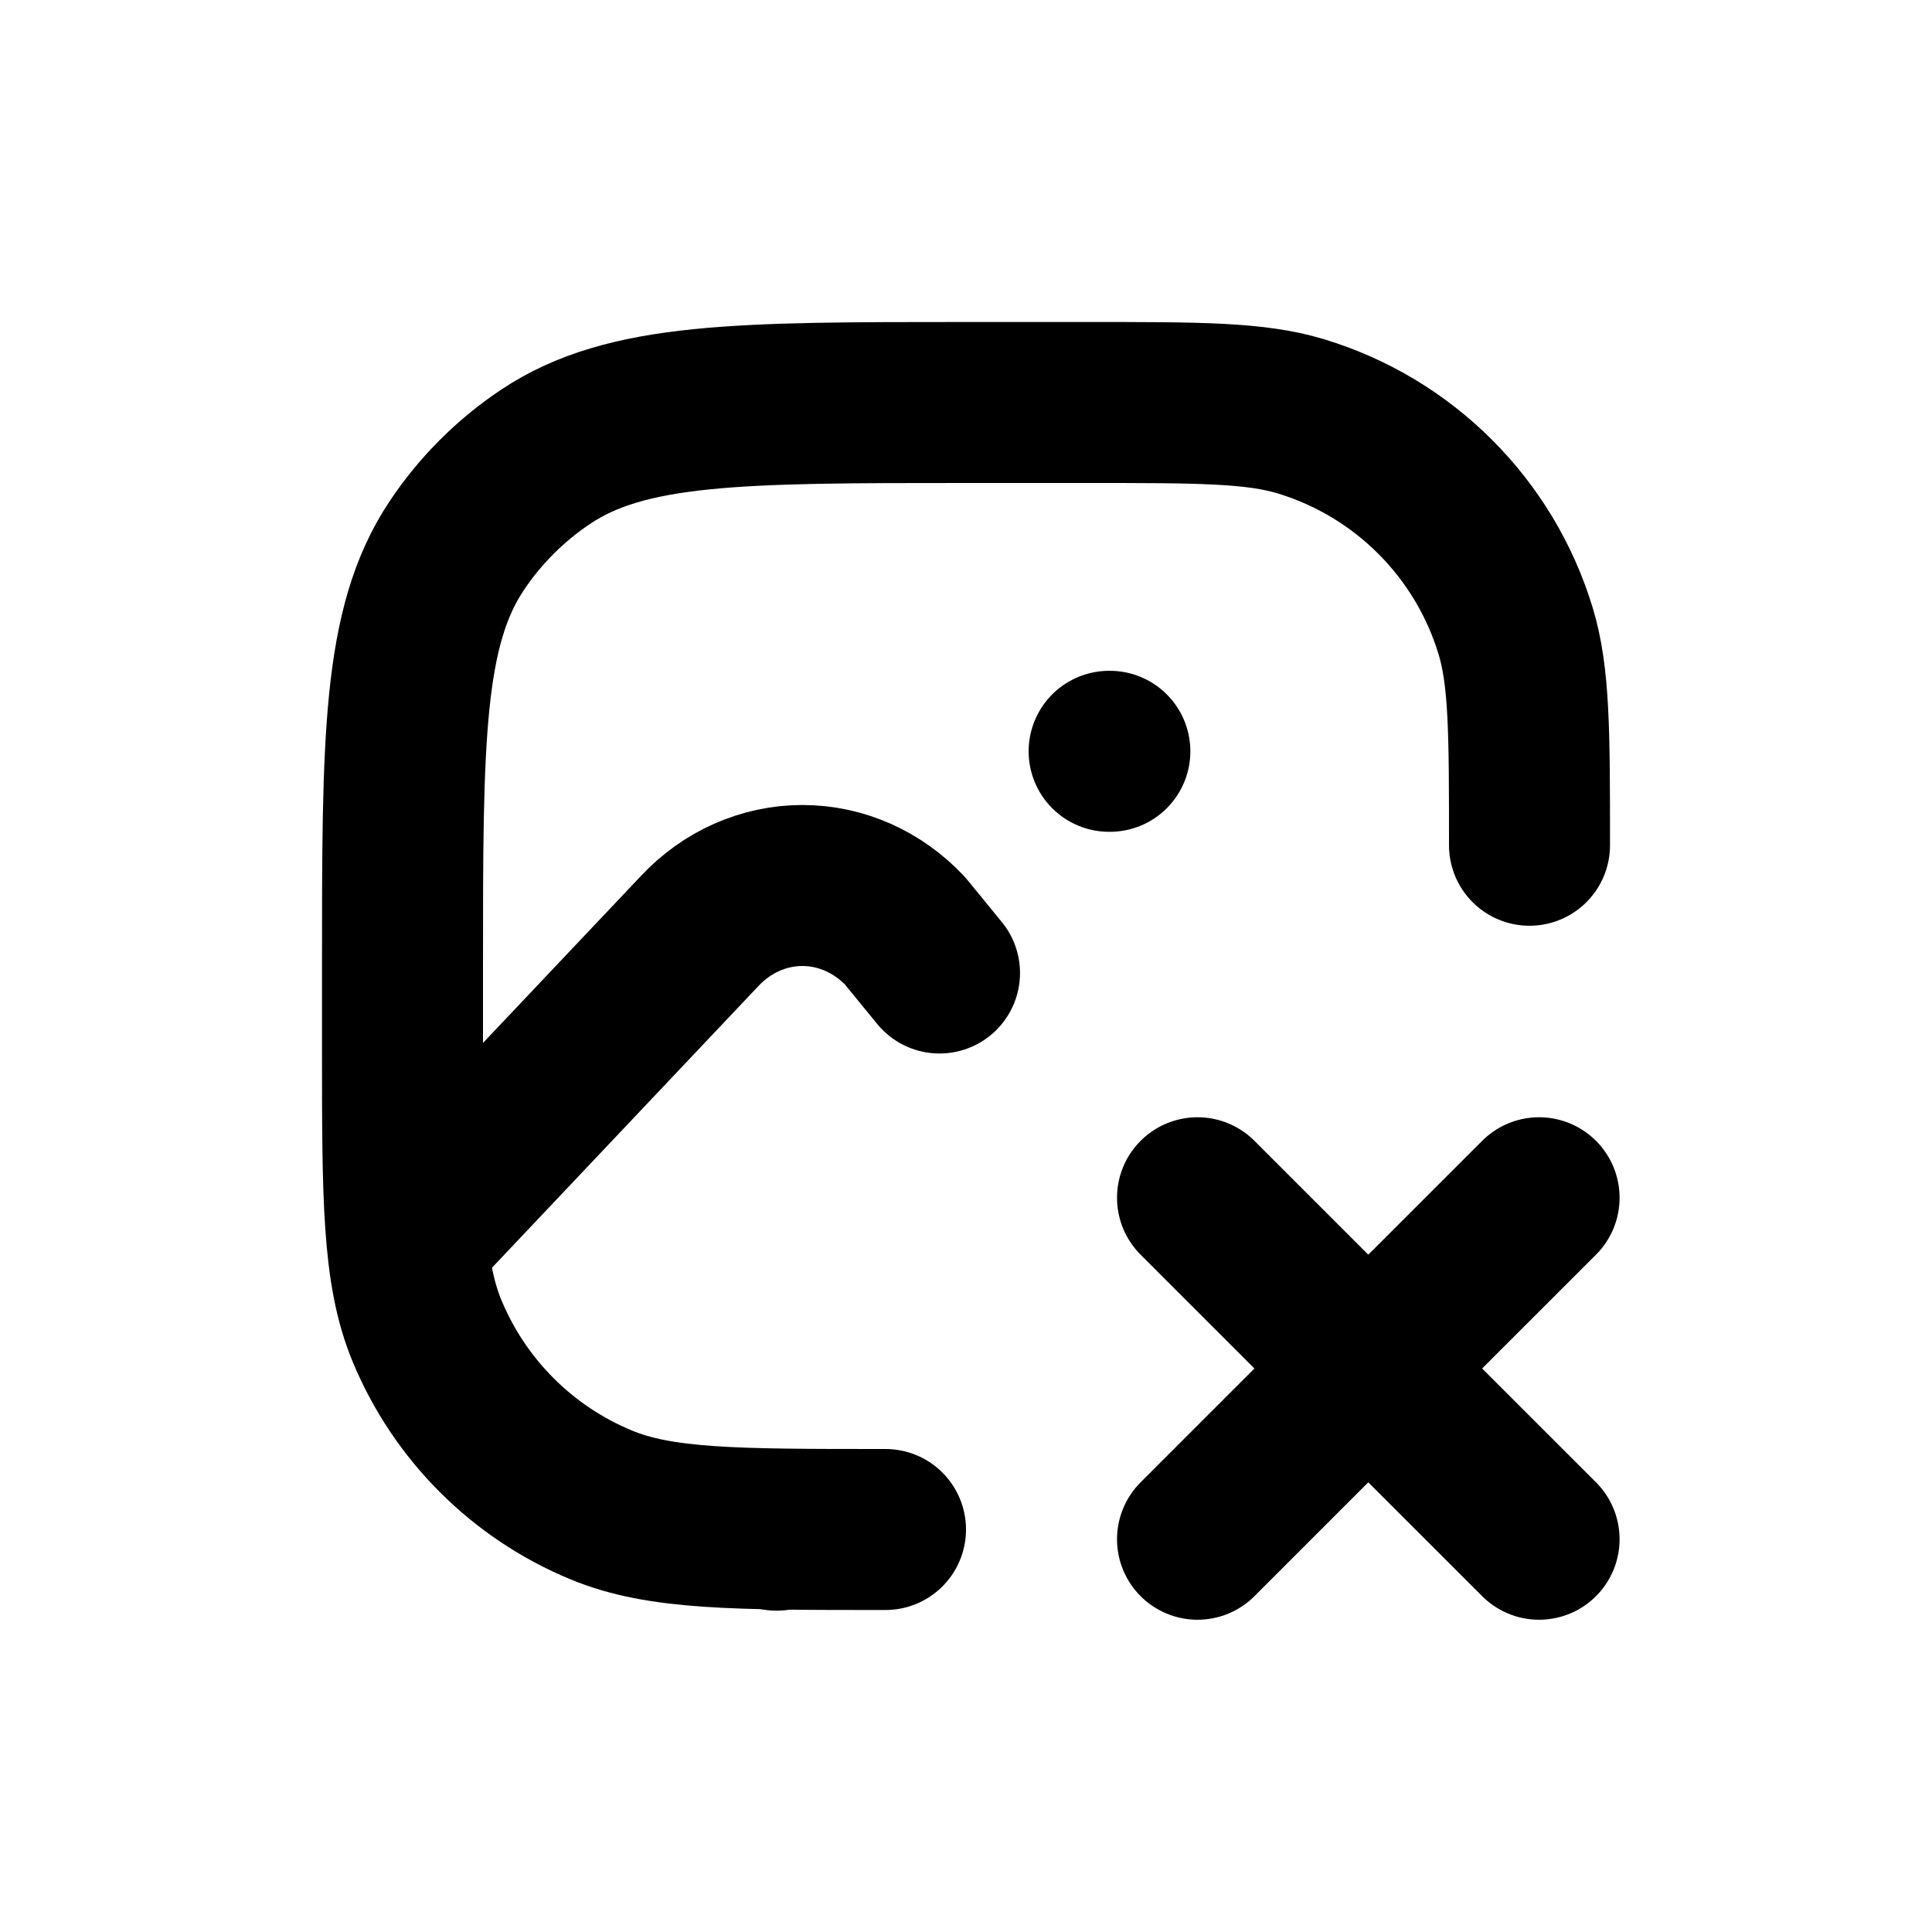 <svg xmlns="http://www.w3.org/2000/svg" width="24" height="24" fill="none" viewBox="0 0 24 24"><path stroke="currentColor" stroke-linecap="round" stroke-linejoin="round" stroke-width="2" d="m 5.14,15.32 3.551,-3.754 C 9.029,11.204 9.489,11 9.968,11 c 0.479,0 0.938,0.204 1.277,0.566 l 0.426,0.521"/><path stroke="currentColor" stroke-linecap="round" stroke-linejoin="round" stroke-width="2" d="M13.778 9.333H13.787"/><path stroke="currentColor" stroke-linecap="round" stroke-width="2" d="M 19.119 14.879 L 16.997 17 M 14.876 19.121 L 16.997 17 M 19.119 19.121 L 16.997 17 M 16.997 17 L 14.876 14.879"/><path stroke="currentColor" stroke-linecap="round" stroke-linejoin="round" stroke-width="2" d="m 9.644,19.008 h 0.01"/><path stroke="currentColor" stroke-linecap="round" stroke-linejoin="round" stroke-width="2" d="M 11 19 V 19 C 9.136 19 8.204 19 7.469 18.695 C 6.489 18.29 5.71 17.511 5.304 16.531 C 5 15.796 5 14.864 5 13 V 12 C 5 9.191 5 7.787 5.674 6.778 C 5.966 6.341 6.341 5.966 6.778 5.674 C 7.787 5 9.191 5 12 5 H 13.5 C 14.896 5 15.593 5 16.161 5.172 C 17.439 5.56 18.44 6.56 18.828 7.839 C 19 8.407 19 9.104 19 10.5 V 10.5"/></svg>